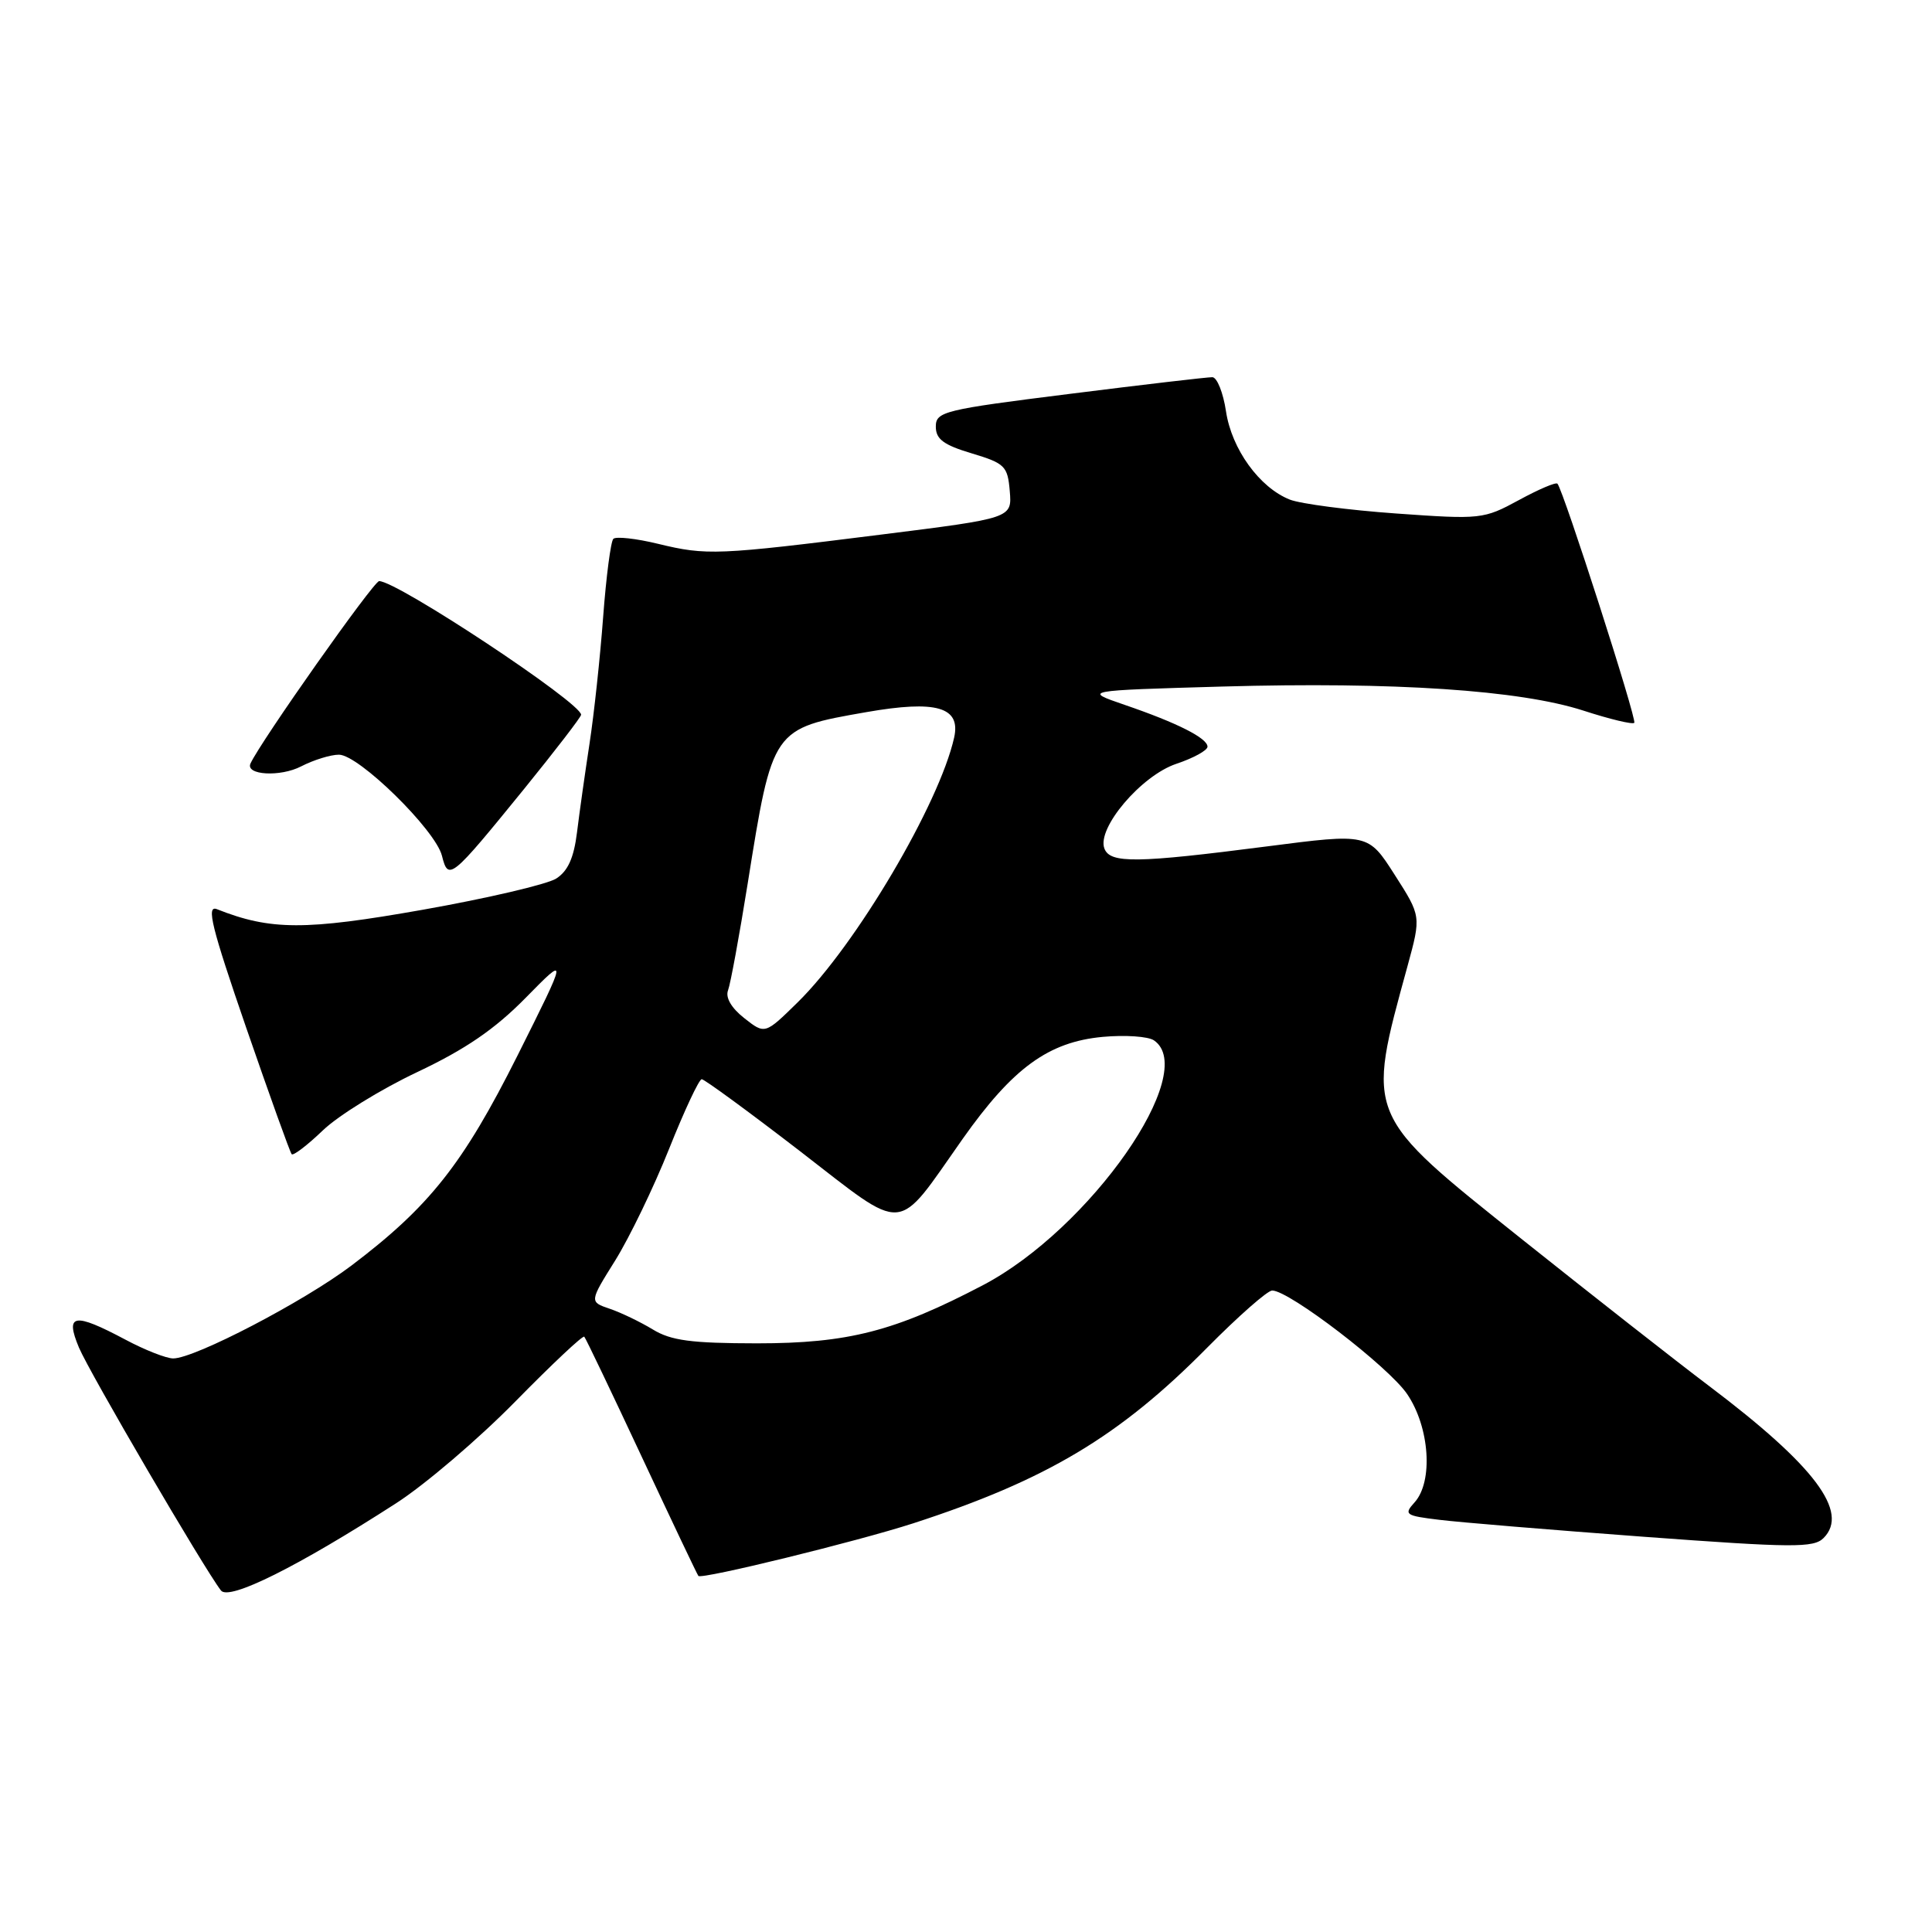 <?xml version="1.0" encoding="UTF-8" standalone="no"?>
<!DOCTYPE svg PUBLIC "-//W3C//DTD SVG 1.1//EN" "http://www.w3.org/Graphics/SVG/1.1/DTD/svg11.dtd" >
<svg xmlns="http://www.w3.org/2000/svg" xmlns:xlink="http://www.w3.org/1999/xlink" version="1.1" viewBox="0 0 256 256">
 <g >
 <path fill="currentColor"
d=" M 52.50 199.18 C 56.35 196.70 63.45 190.63 68.29 185.70 C 73.12 180.78 77.23 176.91 77.42 177.12 C 77.62 177.33 81.03 184.47 85.02 193.00 C 89.01 201.53 92.39 208.65 92.54 208.82 C 92.95 209.31 113.59 204.25 121.00 201.85 C 138.65 196.12 148.34 190.34 159.97 178.56 C 164.09 174.40 167.95 171.00 168.57 171.00 C 170.83 171.00 184.01 181.11 186.46 184.73 C 189.44 189.12 189.93 196.31 187.44 199.07 C 185.98 200.68 186.21 200.84 190.69 201.38 C 193.33 201.71 205.54 202.72 217.82 203.63 C 237.57 205.09 240.32 205.11 241.63 203.80 C 245.08 200.35 240.45 194.21 226.50 183.68 C 222.10 180.36 211.00 171.65 201.83 164.34 C 180.76 147.52 181.00 148.10 186.52 127.95 C 188.31 121.39 188.31 121.39 184.80 115.91 C 181.29 110.42 181.29 110.42 167.90 112.15 C 150.61 114.38 147.10 114.43 146.34 112.44 C 145.30 109.74 151.23 102.76 155.87 101.21 C 158.14 100.45 160.00 99.43 160.00 98.94 C 160.00 97.81 155.99 95.78 149.00 93.39 C 143.50 91.50 143.50 91.50 162.00 90.97 C 184.74 90.33 201.40 91.44 209.81 94.16 C 213.29 95.29 216.32 96.02 216.55 95.78 C 216.94 95.40 207.18 65.03 206.37 64.09 C 206.17 63.86 203.87 64.84 201.25 66.27 C 196.59 68.80 196.22 68.84 184.99 68.04 C 178.67 67.59 172.34 66.76 170.91 66.20 C 166.89 64.61 163.20 59.51 162.45 54.50 C 162.08 52.02 161.26 49.99 160.64 49.98 C 160.01 49.97 151.51 50.96 141.75 52.19 C 125.04 54.28 124.00 54.54 124.00 56.53 C 124.00 58.19 125.03 58.96 128.75 60.07 C 133.16 61.40 133.52 61.75 133.80 65.08 C 134.10 68.66 134.10 68.66 116.80 70.83 C 94.99 73.57 93.64 73.62 87.20 72.06 C 84.28 71.35 81.61 71.06 81.27 71.40 C 80.93 71.74 80.32 76.40 79.92 81.76 C 79.52 87.12 78.71 94.65 78.12 98.50 C 77.53 102.35 76.78 107.65 76.46 110.27 C 76.04 113.68 75.25 115.43 73.69 116.42 C 72.48 117.18 64.53 119.04 56.00 120.55 C 40.46 123.30 35.84 123.29 28.74 120.47 C 27.30 119.91 28.04 122.87 32.61 136.14 C 35.72 145.14 38.43 152.70 38.65 152.94 C 38.86 153.17 40.72 151.76 42.77 149.79 C 44.82 147.82 50.44 144.35 55.26 142.07 C 61.65 139.05 65.55 136.39 69.64 132.23 C 75.25 126.52 75.25 126.52 68.57 139.87 C 61.36 154.25 56.91 159.87 46.56 167.70 C 40.23 172.48 25.80 180.00 22.95 180.00 C 22.04 180.00 19.18 178.88 16.60 177.50 C 9.79 173.88 8.59 174.09 10.46 178.56 C 11.83 181.83 27.05 207.87 29.28 210.75 C 30.35 212.13 39.46 207.59 52.50 199.18 Z  M 69.43 104.56 C 73.59 99.43 77.00 95.00 77.00 94.71 C 77.00 93.12 52.65 77.00 50.24 77.00 C 49.51 77.00 34.54 98.23 33.19 101.17 C 32.49 102.71 37.14 102.98 39.90 101.55 C 41.55 100.70 43.80 100.00 44.91 100.00 C 47.54 100.00 57.70 109.97 58.56 113.39 C 59.41 116.76 59.72 116.50 69.43 104.56 Z  M 86.50 176.16 C 84.85 175.16 82.28 173.92 80.80 173.42 C 78.09 172.50 78.09 172.50 81.53 167.00 C 83.41 163.97 86.62 157.34 88.65 152.25 C 90.68 147.16 92.63 143.00 92.98 143.00 C 93.33 143.00 99.18 147.28 105.97 152.51 C 120.28 163.55 118.56 163.68 127.55 150.92 C 134.20 141.50 138.94 138.05 146.14 137.39 C 149.09 137.12 152.13 137.33 152.90 137.85 C 159.00 142.00 144.44 162.85 130.25 170.29 C 118.57 176.41 112.39 178.00 100.28 178.00 C 91.60 177.99 88.92 177.64 86.50 176.16 Z  M 98.62 134.91 C 96.91 133.57 96.10 132.18 96.47 131.22 C 96.79 130.38 97.96 124.02 99.07 117.09 C 102.37 96.45 102.30 96.55 114.80 94.36 C 124.08 92.74 127.33 93.68 126.43 97.73 C 124.46 106.54 113.40 125.25 105.70 132.81 C 101.36 137.07 101.36 137.07 98.62 134.91 Z "/>
</g>
</svg>